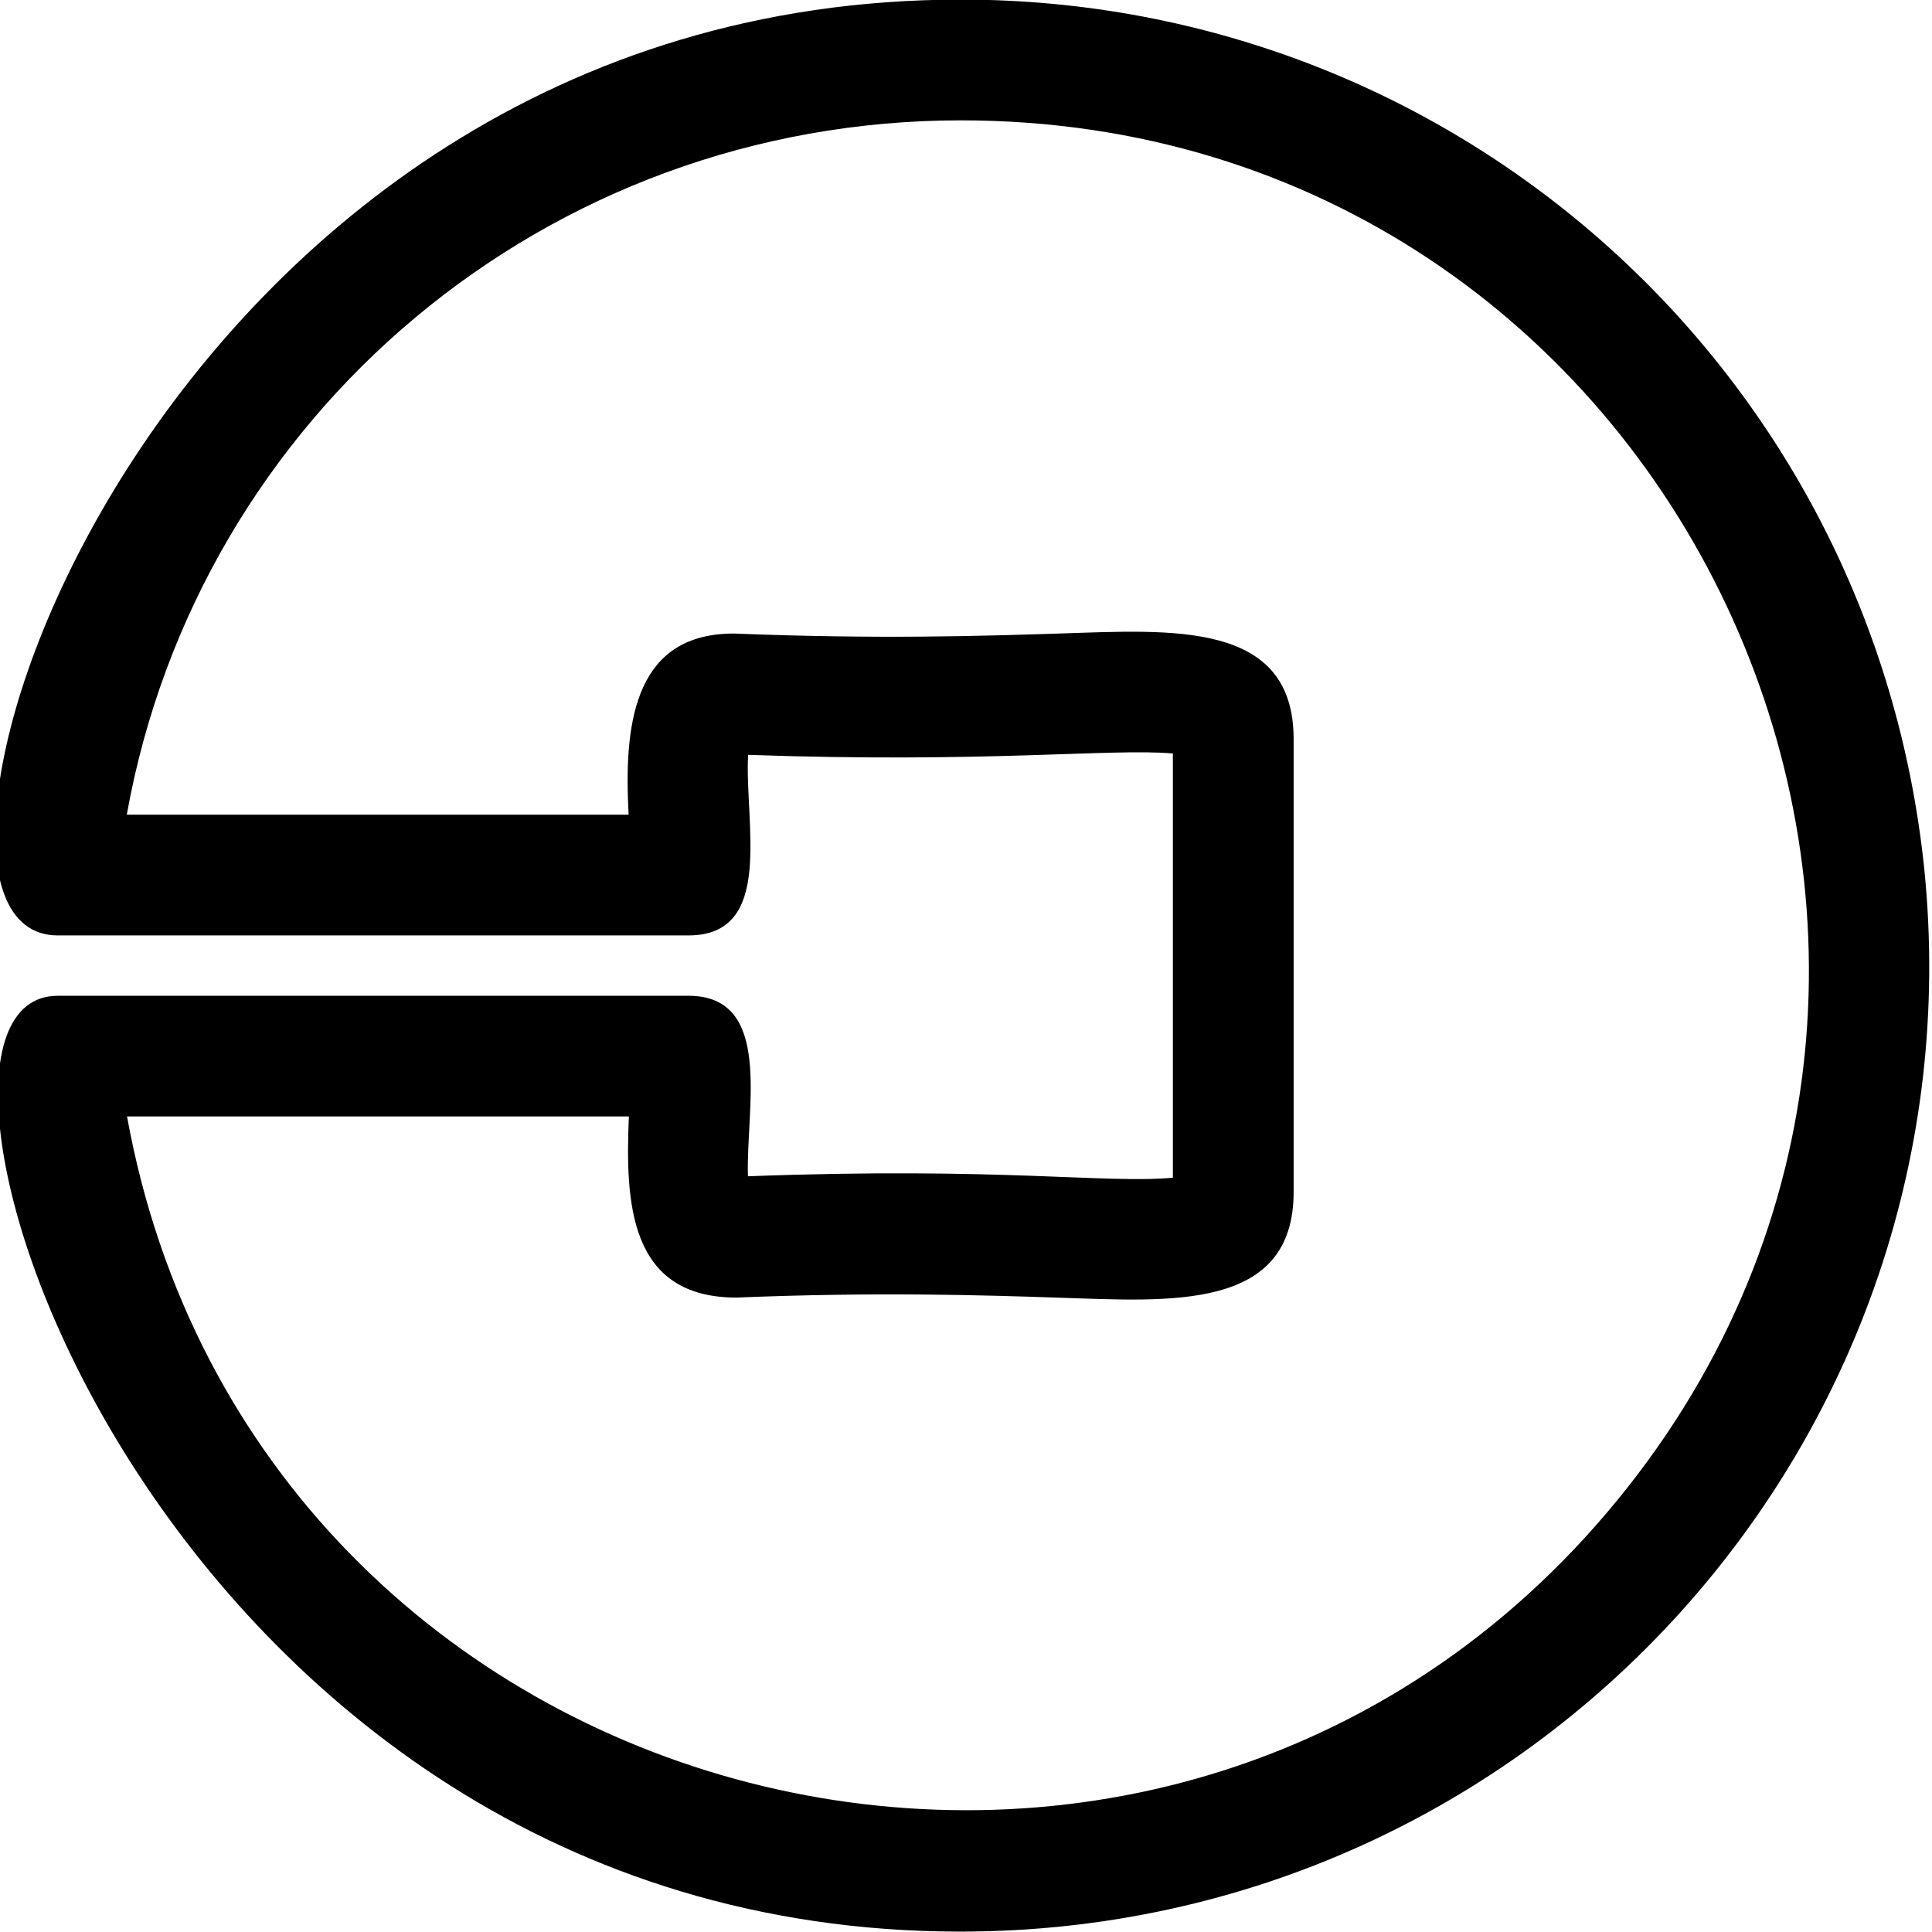 <svg id="regular" enable-background="new 0 0 24 24" height="512" viewBox="0 0 24 24" width="512" xmlns="http://www.w3.org/2000/svg"><path d="m8.553 12.37h-7.837c-2.451 0 1.159 11.626 11.214 11.625 7.155 0 12.685-6.154 11.974-13.202-.639-6.156-5.783-10.798-11.967-10.798-10.102 0-13.75 11.625-11.222 11.625h7.838c1.074 0 .695-1.39.74-2.243 2.961.105 4.523-.084 5.277-.017v5.27c-.853.076-2.136-.136-5.279-.018-.027-.837.324-2.242-.738-2.242zm4.598 3.75c1.394.046 2.919.168 2.919-1.313v-5.625c0-1.475-1.509-1.357-2.915-1.312-.946.03-2.238.072-4.038 0-1.196 0-1.365 1.04-1.312 2.162.001.029.003.059.004.088h-6.234c.891-4.969 5.215-8.625 10.362-8.625 8.903 0 13.729 10.336 8.152 17.143-5.653 6.901-16.912 4.046-18.511-4.769h6.234c-.046 1.081.006 2.247 1.333 2.25 1.767-.072 3.062-.03 4.006.001z"/></svg>
